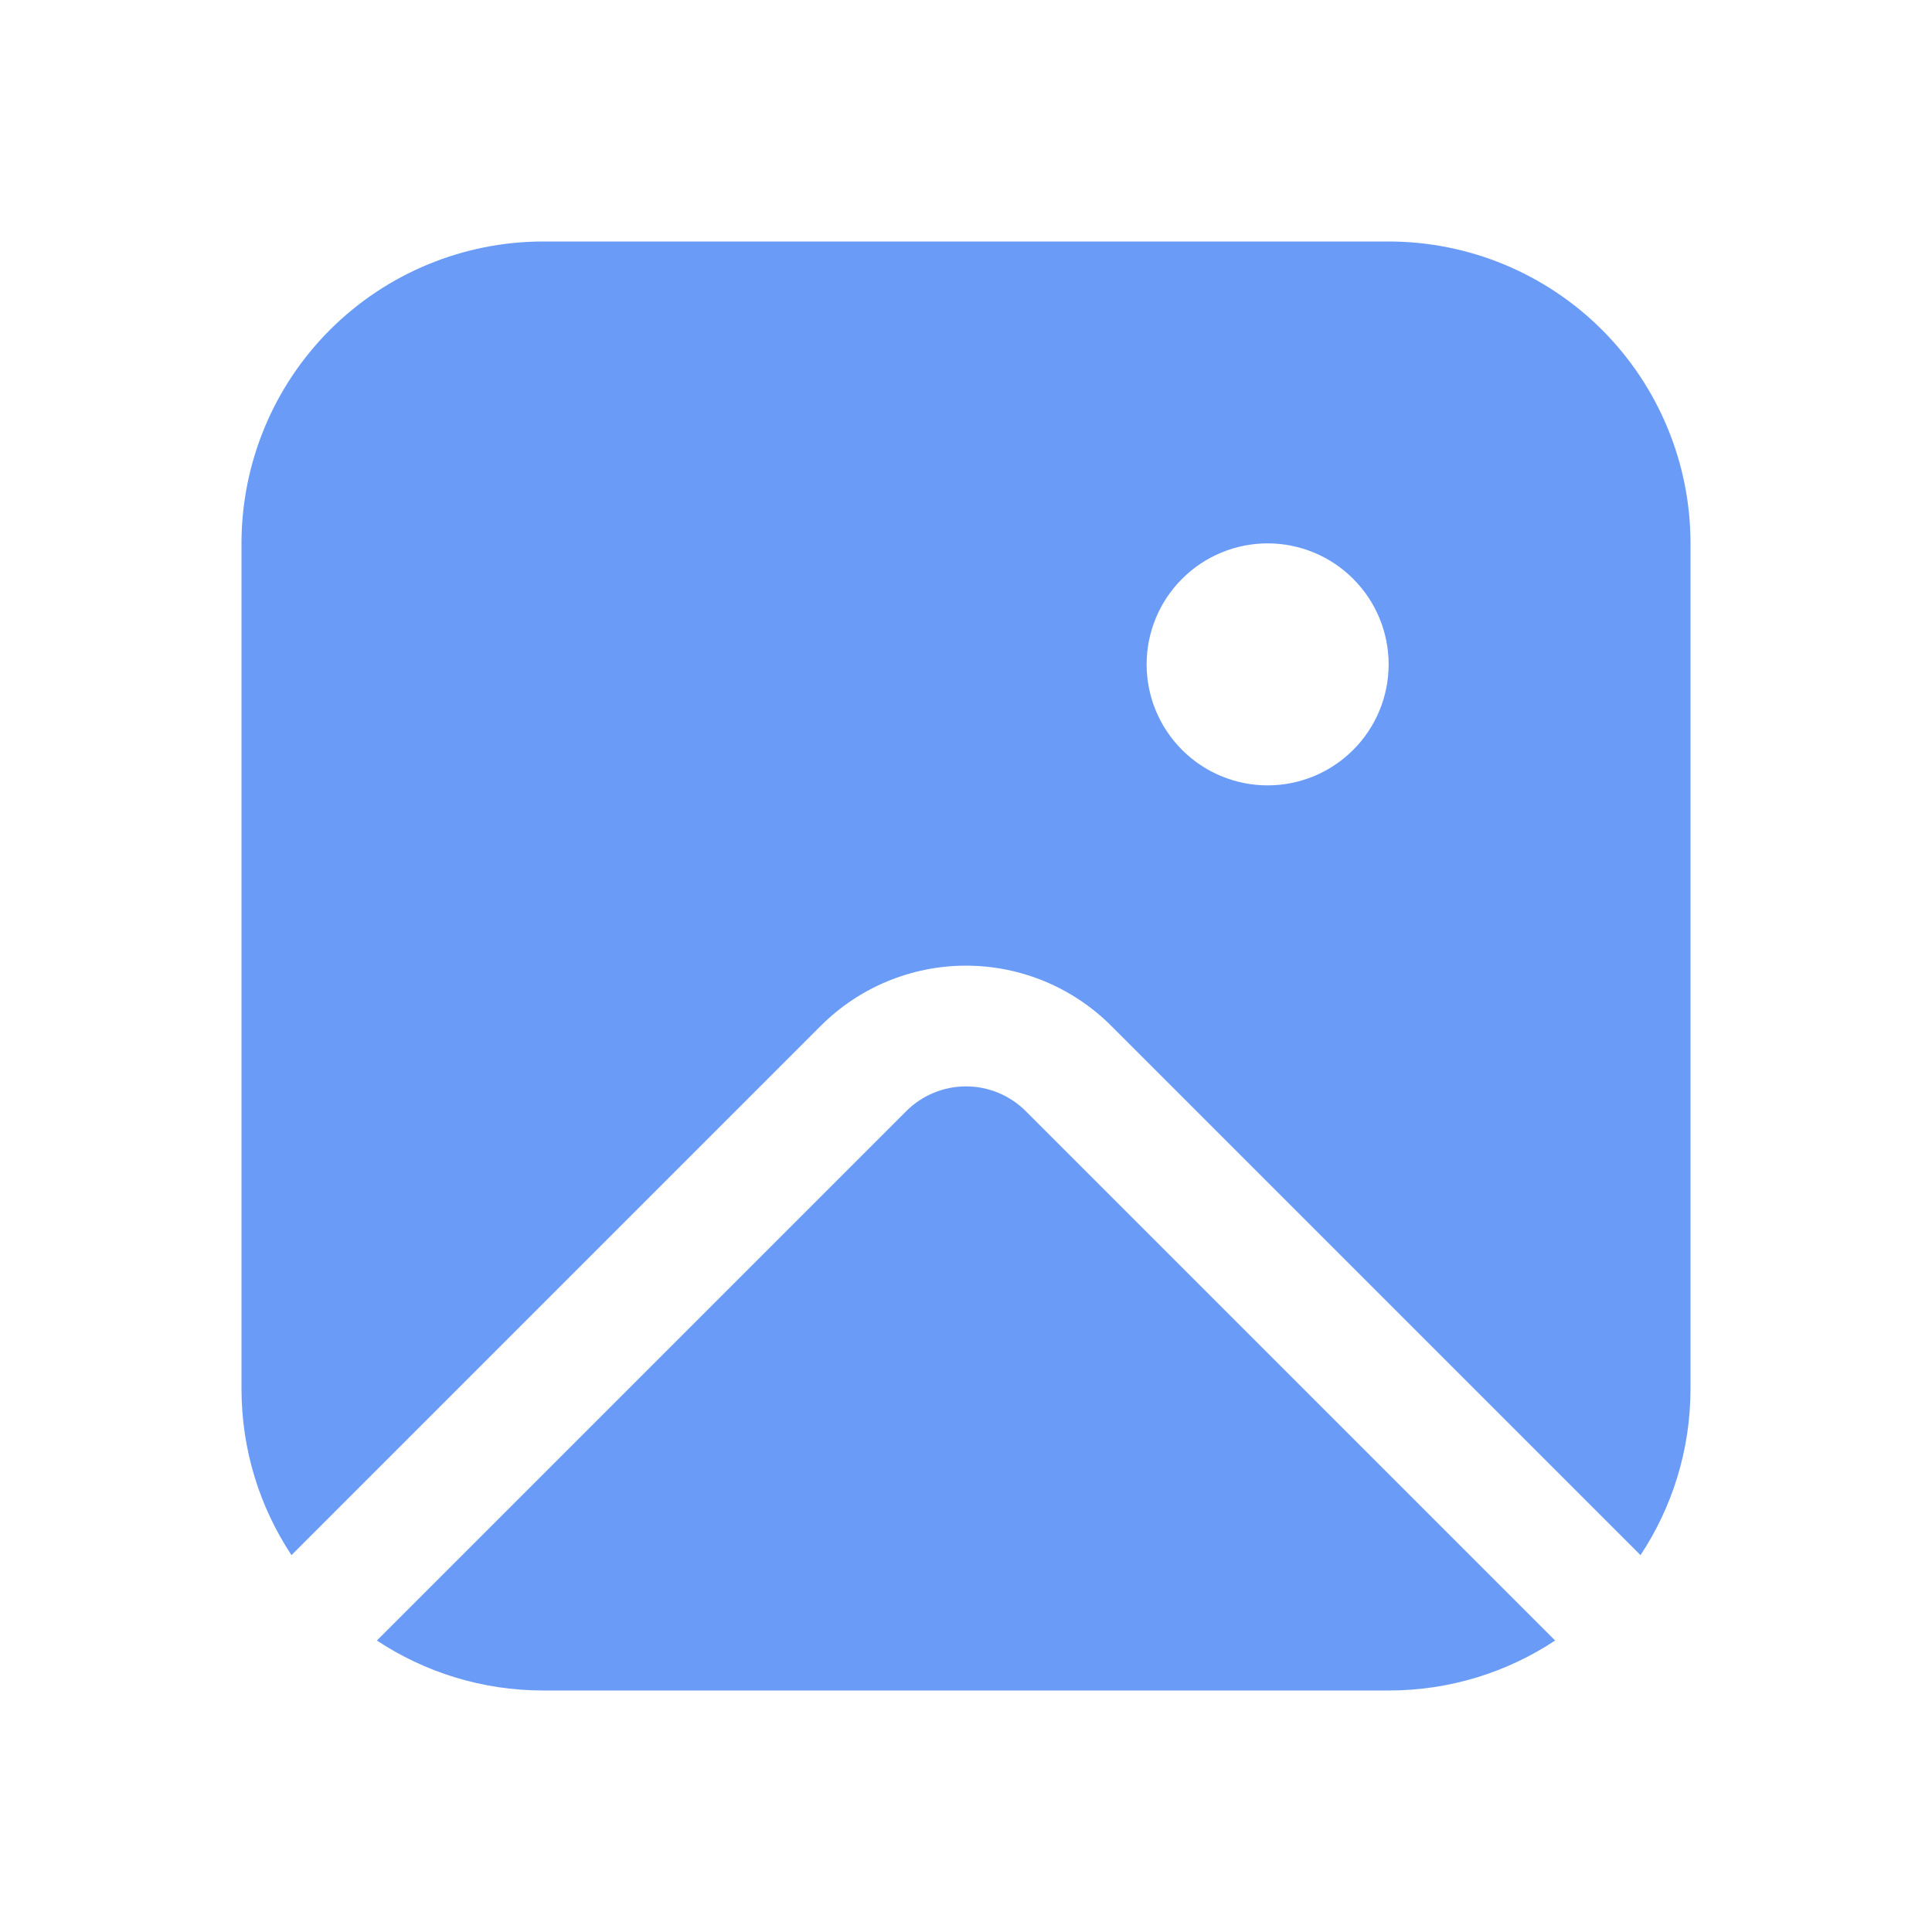 <svg width="45" height="45" viewBox="0 0 45 45" fill="none" xmlns="http://www.w3.org/2000/svg">
<path d="M12.656 5.625C10.791 5.625 9.003 6.366 7.684 7.684C6.366 9.003 5.625 10.791 5.625 12.656V32.344C5.625 33.778 6.053 35.108 6.789 36.222L19.119 23.892C20.016 22.996 21.232 22.492 22.5 22.492C23.768 22.492 24.984 22.996 25.881 23.892L38.211 36.222C38.947 35.108 39.375 33.775 39.375 32.344V12.656C39.375 10.791 38.634 9.003 37.316 7.684C35.997 6.366 34.209 5.625 32.344 5.625H12.656ZM32.344 15.474C32.344 16.222 32.047 16.939 31.518 17.467C30.99 17.996 30.273 18.293 29.526 18.293C28.778 18.293 28.061 17.996 27.533 17.467C27.004 16.939 26.707 16.222 26.707 15.474C26.707 14.727 27.004 14.01 27.533 13.482C28.061 12.953 28.778 12.656 29.526 12.656C30.273 12.656 30.99 12.953 31.518 13.482C32.047 14.01 32.344 14.727 32.344 15.474ZM36.222 38.211L23.892 25.881C23.709 25.698 23.492 25.553 23.253 25.454C23.015 25.355 22.759 25.304 22.5 25.304C22.241 25.304 21.985 25.355 21.747 25.454C21.508 25.553 21.291 25.698 21.108 25.881L8.778 38.211C9.892 38.947 11.225 39.375 12.656 39.375H32.344C33.778 39.375 35.108 38.947 36.222 38.211Z" fill="#699BF7"/>
</svg>
